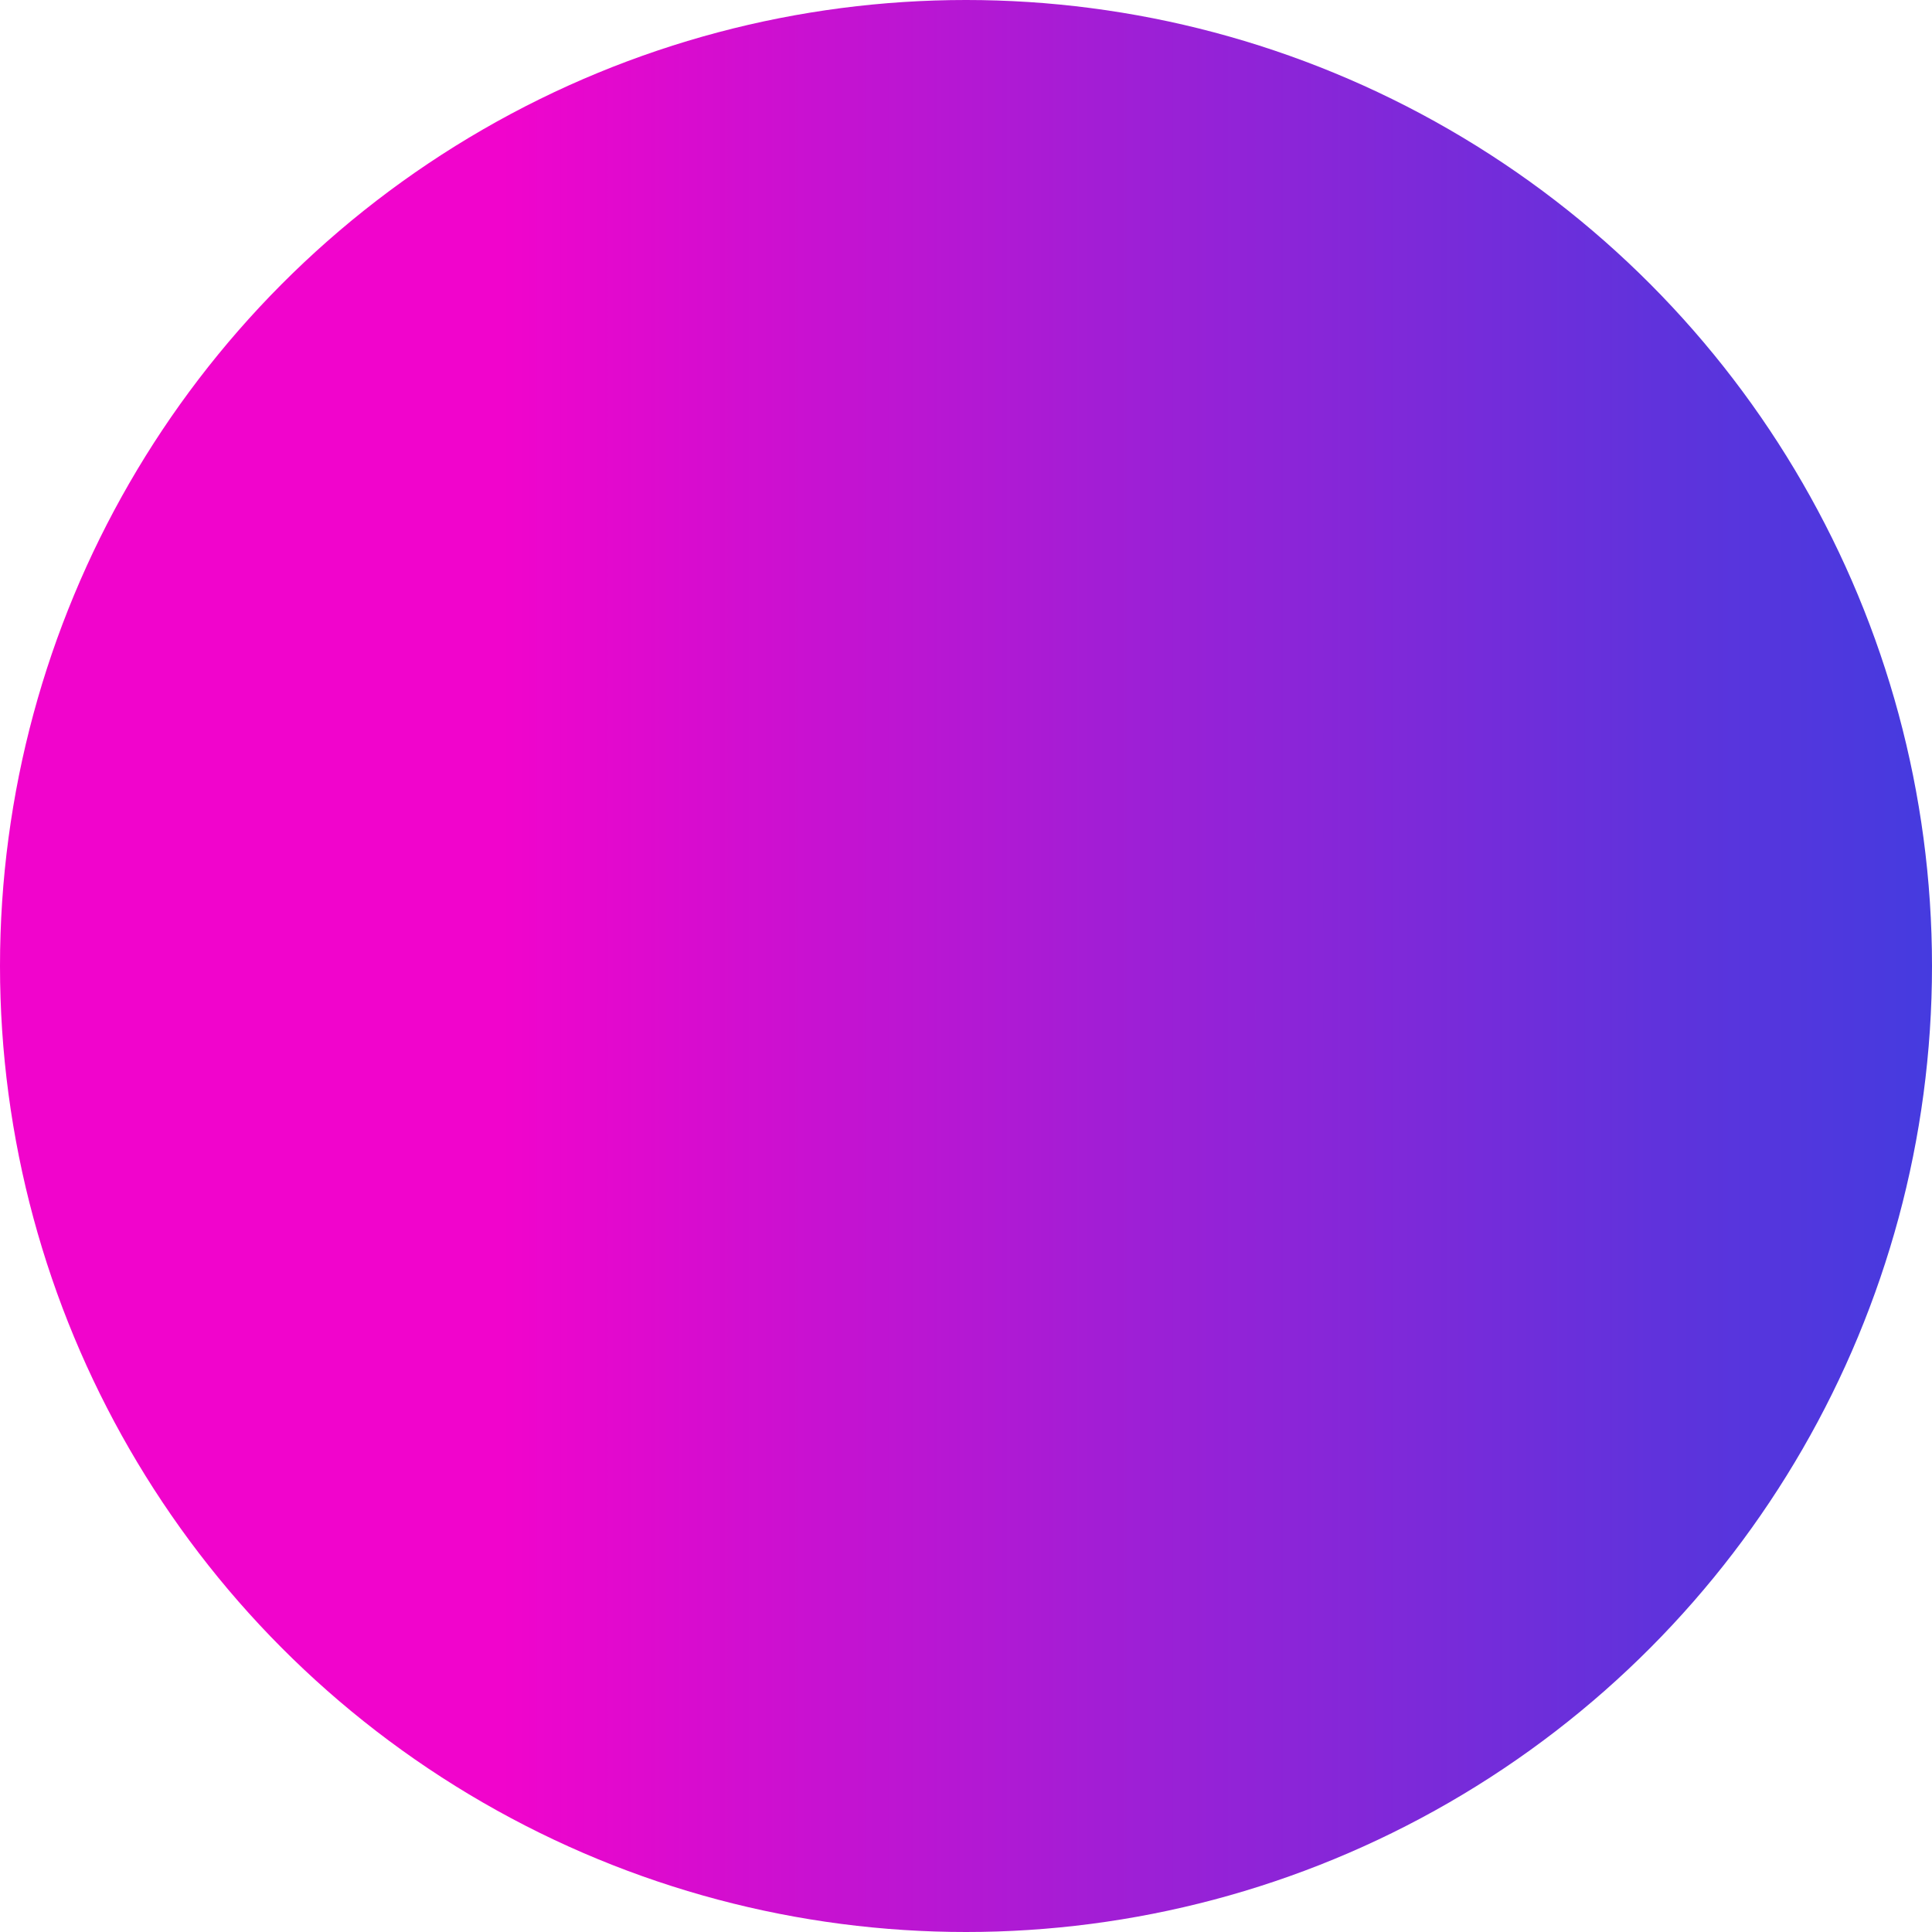 <?xml version="1.0" encoding="utf-8"?>
<!-- Generator: Adobe Illustrator 24.0.2, SVG Export Plug-In . SVG Version: 6.00 Build 0)  -->
<svg version="1.1" id="Capa_1" xmlns="http://www.w3.org/2000/svg" xmlns:xlink="http://www.w3.org/1999/xlink" x="0px" y="0px"
	 viewBox="0 0 15.34 15.34" style="enable-background:new 0 0 15.34 15.34;" xml:space="preserve">
<style type="text/css">
	.st0{fill:url(#SVGID_1_);}
</style>
<title>Gota</title>
<g>
	<g id="Capa_2_1_">
		<g id="Layer_1">
			<g>
				
					<linearGradient id="SVGID_1_" gradientUnits="userSpaceOnUse" x1="0" y1="10.21" x2="15.34" y2="10.21" gradientTransform="matrix(1 0 0 -1 0 17.88)">
					<stop  offset="0.26" style="stop-color:#F104CC"/>
					<stop  offset="0.6" style="stop-color:#9B20D6"/>
					<stop  offset="0.87" style="stop-color:#5D33DC"/>
					<stop  offset="1" style="stop-color:#453BDF"/>
				</linearGradient>
				<circle class="st0" cx="7.67" cy="7.67" r="7.67"/>
			</g>
		</g>
	</g>
</g>
</svg>

